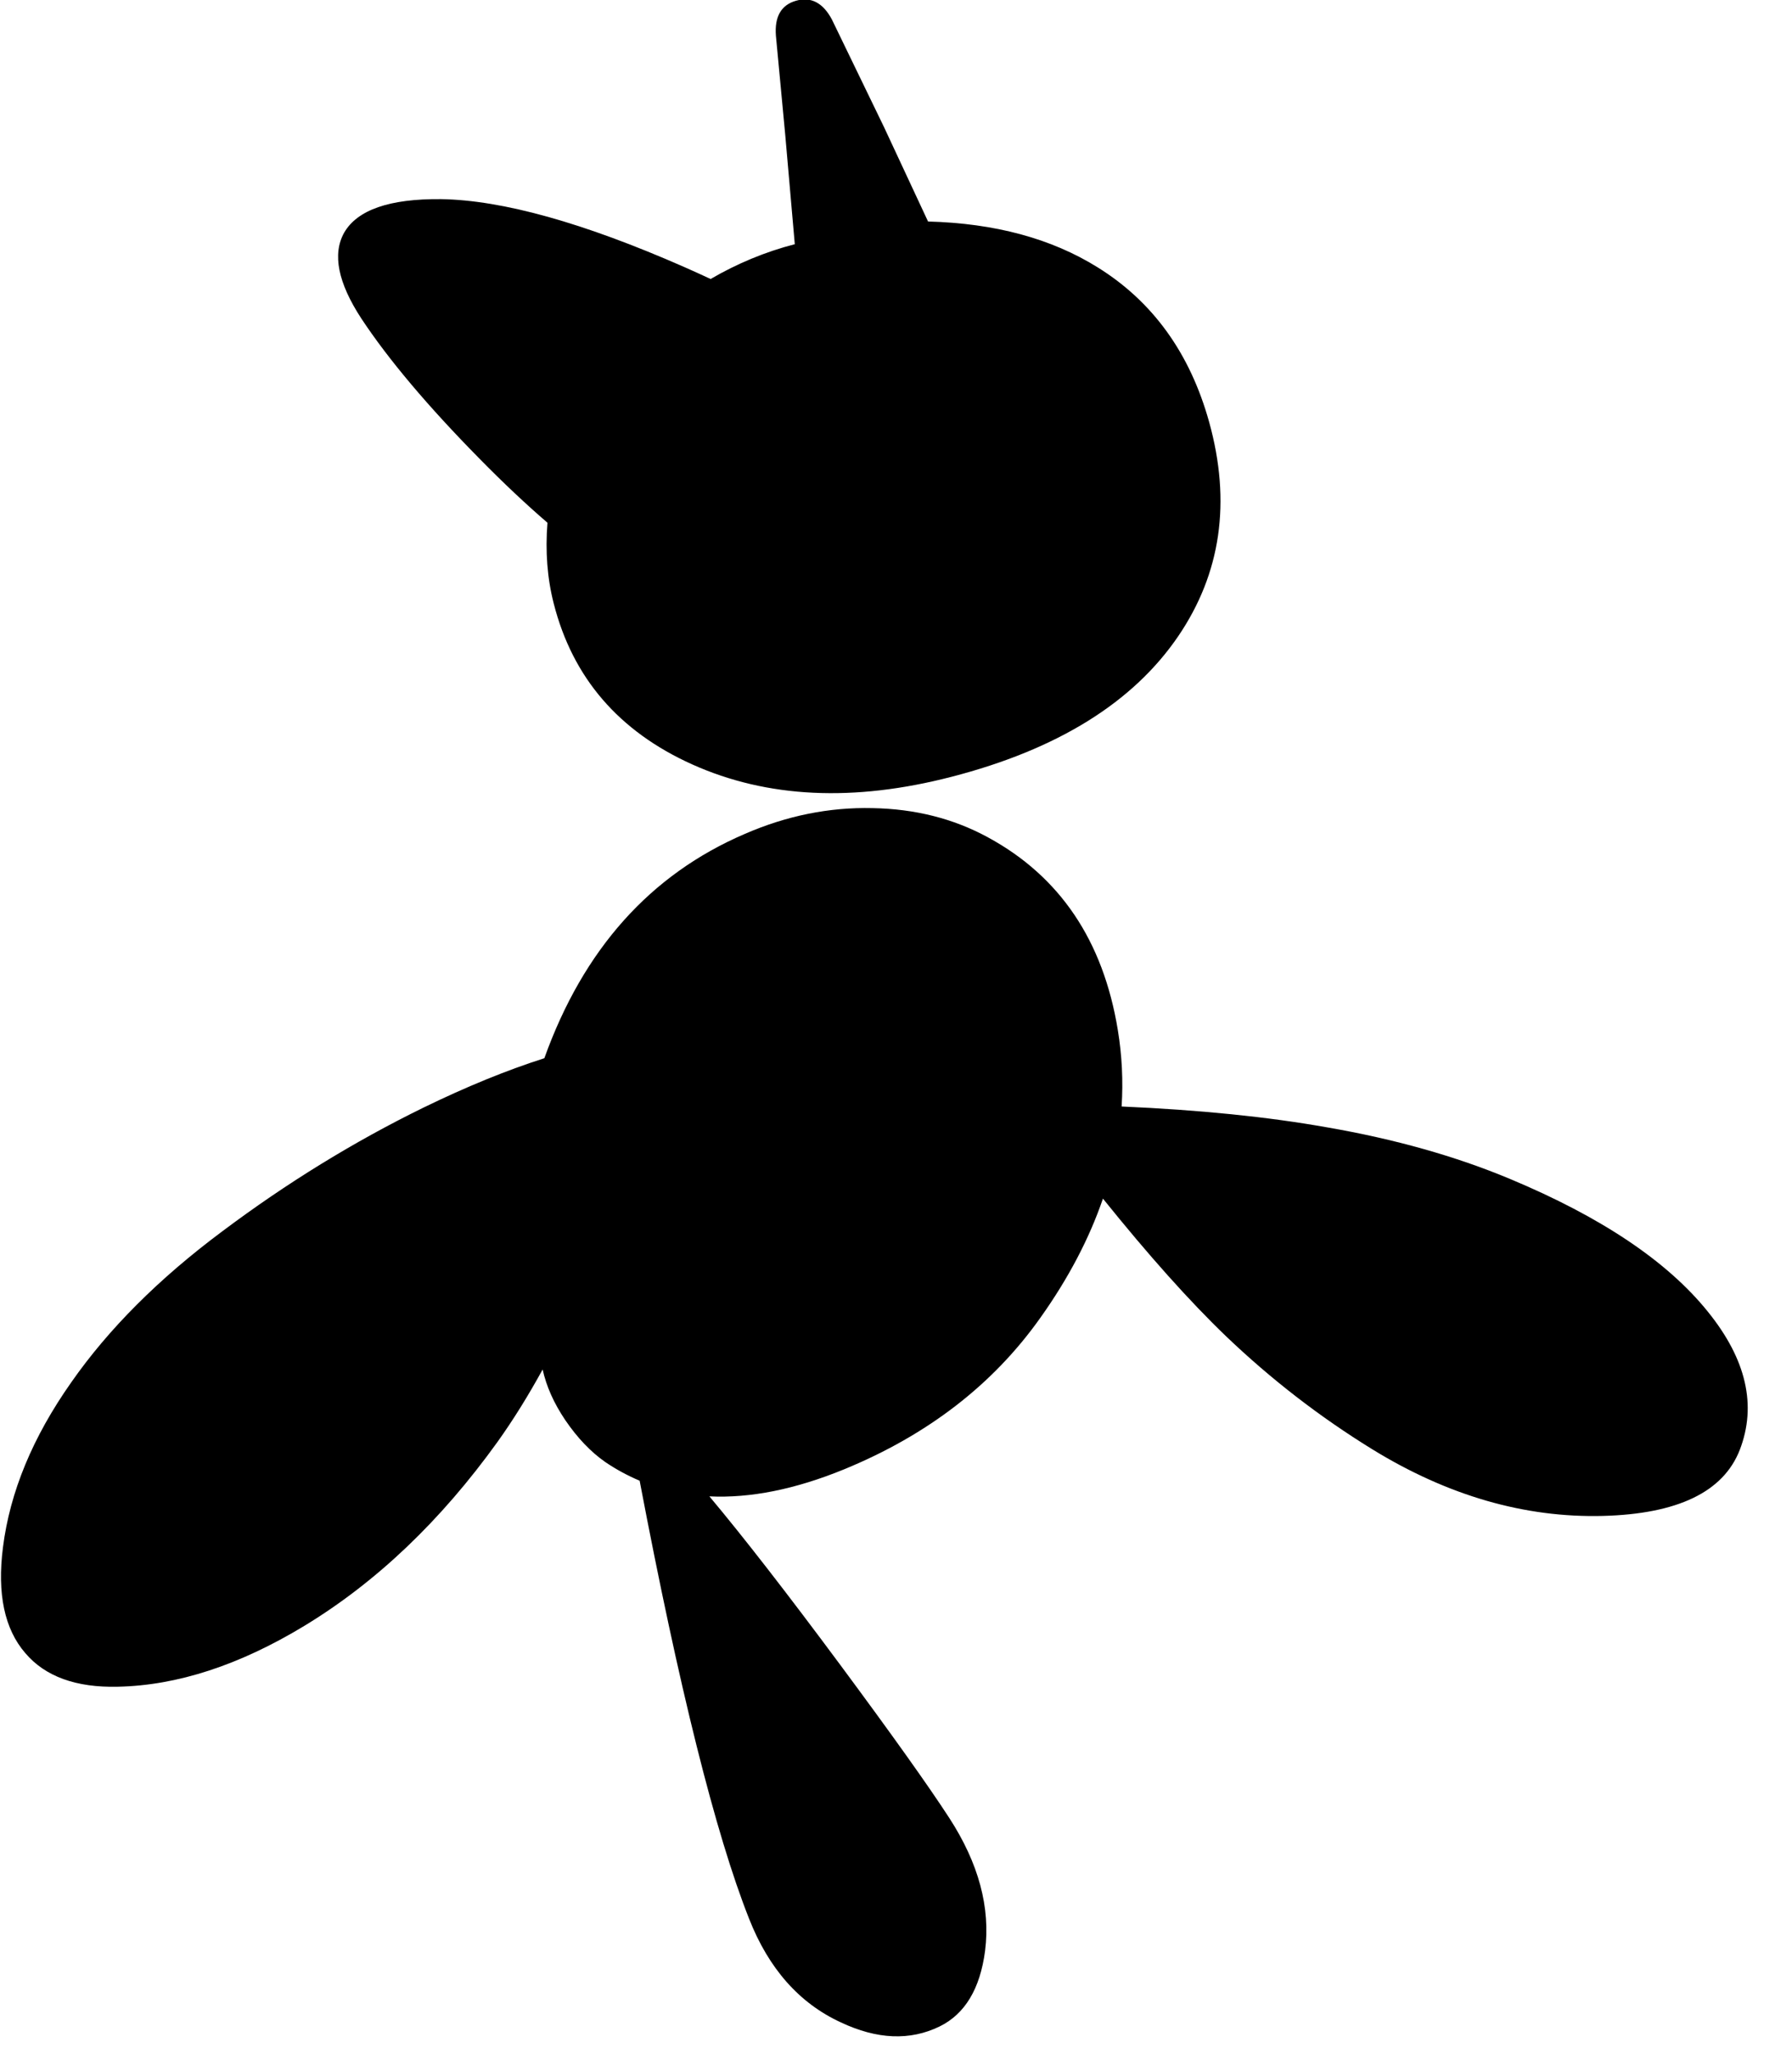 <?xml version="1.0" encoding="utf-8"?>
<!-- Generator: Adobe Illustrator 16.0.0, SVG Export Plug-In . SVG Version: 6.00 Build 0)  -->
<!DOCTYPE svg PUBLIC "-//W3C//DTD SVG 1.1//EN" "http://www.w3.org/Graphics/SVG/1.1/DTD/svg11.dtd">
<svg version="1.1" id="图层_1" xmlns="http://www.w3.org/2000/svg" xmlns:xlink="http://www.w3.org/1999/xlink" x="0px" y="0px"
	 width="240px" height="275px" viewBox="0 0 240 275" enable-background="new 0 0 240 275" xml:space="preserve">
<g>
	<path d="M64.269,61.471c3.182,3.237,6.193,6.064,9.053,8.527c-0.305,3.835-0.028,7.436,0.834,10.799
		c2.53,9.954,8.722,17.145,18.576,21.572c10.021,4.494,21.589,5.043,34.706,1.648c14.183-3.662,24.303-9.938,30.361-18.826
		c5.727-8.422,7.107-17.977,4.145-28.663c-2.563-9.222-7.539-16.13-14.93-20.724c-6.193-3.862-13.767-5.909-22.722-6.143
		l-5.893-12.634l-6.991-14.432c-1.198-2.23-2.796-3.063-4.794-2.497c-1.997,0.566-2.896,2.131-2.696,4.694l1.249,13.283
		l1.278,14.625c-3.945,1.019-7.7,2.579-11.271,4.659c-1.153-0.535-2.326-1.071-3.54-1.606c-13.483-5.926-24.336-8.955-32.559-9.088
		c-6.892-0.066-11.219,1.432-12.984,4.494c-1.598,2.863-0.832,6.691,2.297,11.485C52.017,48.138,57.311,54.413,64.269,61.471z"/>
	<path d="M228.759,175.676c-5.427-6.758-14.282-12.701-26.565-17.828c-7.258-3.029-15.414-5.326-24.469-6.891
		c-7.916-1.41-17.094-2.337-27.508-2.791c0.216-3.405,0.054-6.819-0.508-10.243c-1.963-11.985-7.773-20.59-17.428-25.817
		c-4.594-2.497-9.736-3.795-15.43-3.895c-5.793-0.133-11.485,1.015-17.078,3.445c-12.688,5.443-21.639,15.464-26.869,30.044
		c-5.025,1.603-10.416,3.803-16.177,6.609c-9.321,4.561-18.31,10.087-26.966,16.578c-8.489,6.326-15.23,13.067-20.224,20.225
		c-5.16,7.324-8.206,14.682-9.138,22.072c-0.799,6.225,0.2,10.953,2.996,14.182c2.663,3.129,6.791,4.627,12.384,4.494
		c7.957-0.166,16.279-2.879,24.968-8.14c9.654-5.858,18.276-14.065,25.867-24.618c2.112-2.954,4.13-6.2,6.061-9.723
		c0.5,2.26,1.504,4.519,3.028,6.776c1.631,2.396,3.429,4.278,5.394,5.643c1.463,0.989,2.99,1.806,4.57,2.478
		c5.273,27.729,10.159,47.289,14.655,58.645c2.63,6.691,6.725,11.319,12.285,13.883c4.86,2.297,9.272,2.48,13.233,0.549
		c3.396-1.664,5.427-5.043,6.092-10.137c0.732-5.793-0.865-11.719-4.793-17.777c-2.764-4.262-7.624-11.086-14.582-20.475
		c-7.174-9.668-13.022-17.196-17.548-22.593c5.474,0.262,11.486-0.938,18.047-3.624c11.186-4.594,19.942-11.352,26.266-20.273
		c3.774-5.301,6.563-10.624,8.394-15.972c6.096,7.577,11.591,13.727,16.476,18.419c6.025,5.759,12.551,10.803,19.574,15.131
		c10.121,6.225,20.425,9.204,30.911,8.938c10.021-0.266,16.13-3.212,18.327-8.838C235.301,188.193,233.886,182.034,228.759,175.676z
		"/>
</g>
</svg>
